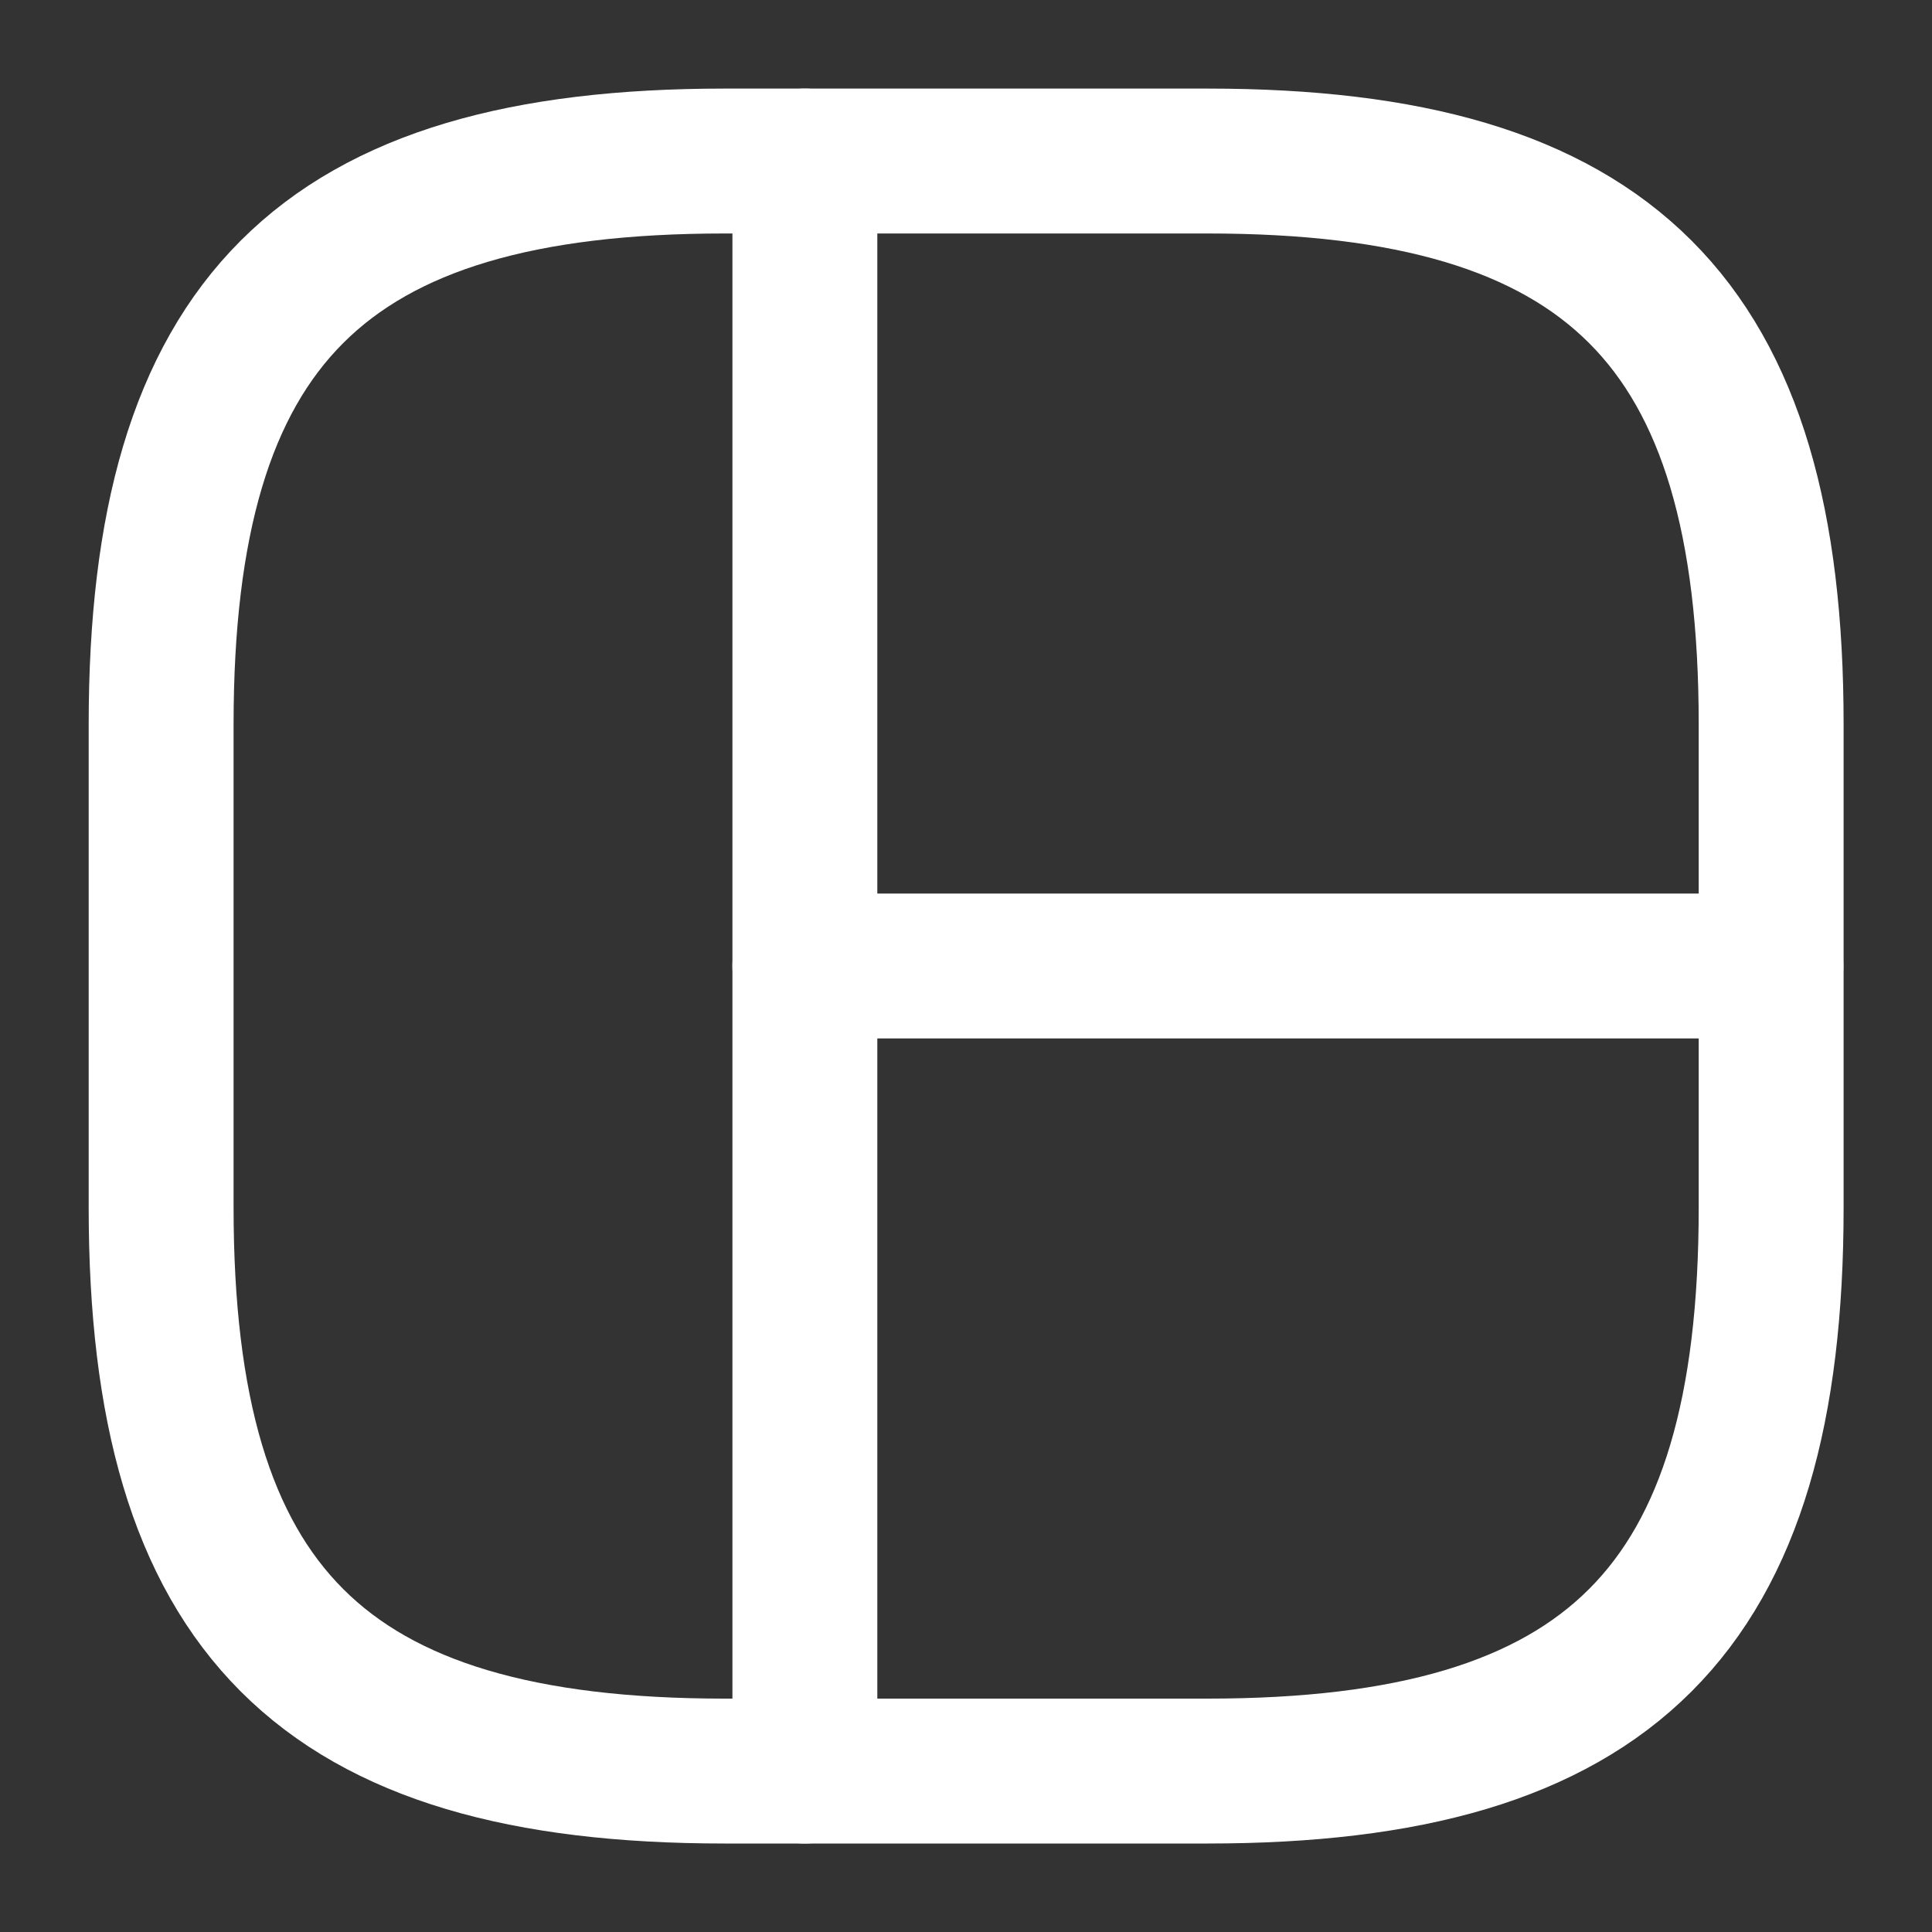 <svg width="20" height="20" viewBox="0 0 20 20" fill="none" xmlns="http://www.w3.org/2000/svg">
<rect x="0" y="0" width="20" height="20" fill="#333333" stroke="none"/>
<path d="M7.501 18.334H12.501C16.668 18.334 18.335 16.667 18.335 12.5V7.5C18.335 3.334 16.668 1.667 12.501 1.667H7.501C3.335 1.667 1.668 3.334 1.668 7.5V12.5C1.668 16.667 3.335 18.334 7.501 18.334Z" stroke="white" stroke-width="1.5" stroke-linecap="round" stroke-linejoin="round"/>
<path d="M8.332 1.667V18.334" stroke="white" stroke-width="1.5" stroke-linecap="round" stroke-linejoin="round"/>
<path d="M8.332 10H18.332" stroke="white" stroke-width="1.5" stroke-linecap="round" stroke-linejoin="round"/>
</svg>
